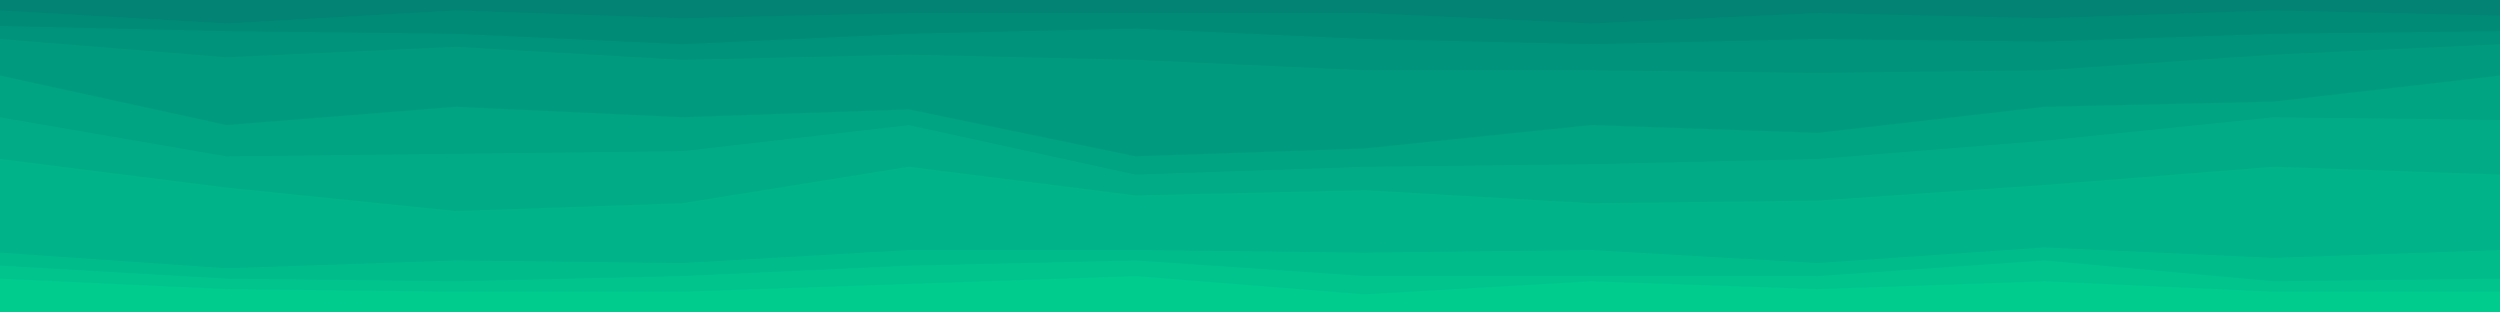 <svg id="visual" viewBox="0 0 960 120" width="960" height="120" xmlns="http://www.w3.org/2000/svg" xmlns:xlink="http://www.w3.org/1999/xlink" version="1.1"><path d="M0 6L87 11L175 6L262 9L349 7L436 7L524 7L611 11L698 7L785 9L873 6L960 8L960 0L873 0L785 0L698 0L611 0L524 0L436 0L349 0L262 0L175 0L87 0L0 0Z" fill="#038373"></path><path d="M0 12L87 14L175 15L262 19L349 15L436 13L524 17L611 19L698 17L785 18L873 15L960 14L960 6L873 4L785 7L698 5L611 9L524 5L436 5L349 5L262 7L175 4L87 9L0 4Z" fill="#008b77"></path><path d="M0 17L87 24L175 20L262 25L349 23L436 25L524 29L611 29L698 30L785 29L873 23L960 19L960 12L873 13L785 16L698 15L611 17L524 15L436 11L349 13L262 17L175 13L87 12L0 10Z" fill="#00937b"></path><path d="M0 31L87 50L175 43L262 47L349 44L436 62L524 59L611 50L698 53L785 43L873 41L960 31L960 17L873 21L785 27L698 28L611 27L524 27L436 23L349 21L262 23L175 18L87 22L0 15Z" fill="#009b7f"></path><path d="M0 47L87 62L175 61L262 60L349 50L436 69L524 66L611 65L698 63L785 56L873 47L960 48L960 29L873 39L785 41L698 51L611 48L524 57L436 60L349 42L262 45L175 41L87 48L0 29Z" fill="#00a382"></path><path d="M0 63L87 74L175 83L262 80L349 66L436 77L524 75L611 80L698 79L785 73L873 66L960 69L960 46L873 45L785 54L698 61L611 63L524 64L436 67L349 48L262 58L175 59L87 60L0 45Z" fill="#00ab85"></path><path d="M0 99L87 105L175 102L262 103L349 98L436 98L524 99L611 98L698 103L785 97L873 101L960 98L960 67L873 64L785 71L698 77L611 78L524 73L436 75L349 64L262 78L175 81L87 72L0 61Z" fill="#00b388"></path><path d="M0 104L87 109L175 110L262 108L349 104L436 102L524 108L611 108L698 108L785 102L873 110L960 109L960 96L873 99L785 95L698 101L611 96L524 97L436 96L349 96L262 101L175 100L87 103L0 97Z" fill="#00bc8a"></path><path d="M0 109L87 113L175 114L262 114L349 111L436 108L524 115L611 110L698 113L785 110L873 114L960 114L960 107L873 108L785 100L698 106L611 106L524 106L436 100L349 102L262 106L175 108L87 107L0 102Z" fill="#00c48c"></path><path d="M0 121L87 121L175 121L262 121L349 121L436 121L524 121L611 121L698 121L785 121L873 121L960 121L960 112L873 112L785 108L698 111L611 108L524 113L436 106L349 109L262 112L175 112L87 111L0 107Z" fill="#00cc8e"></path></svg>